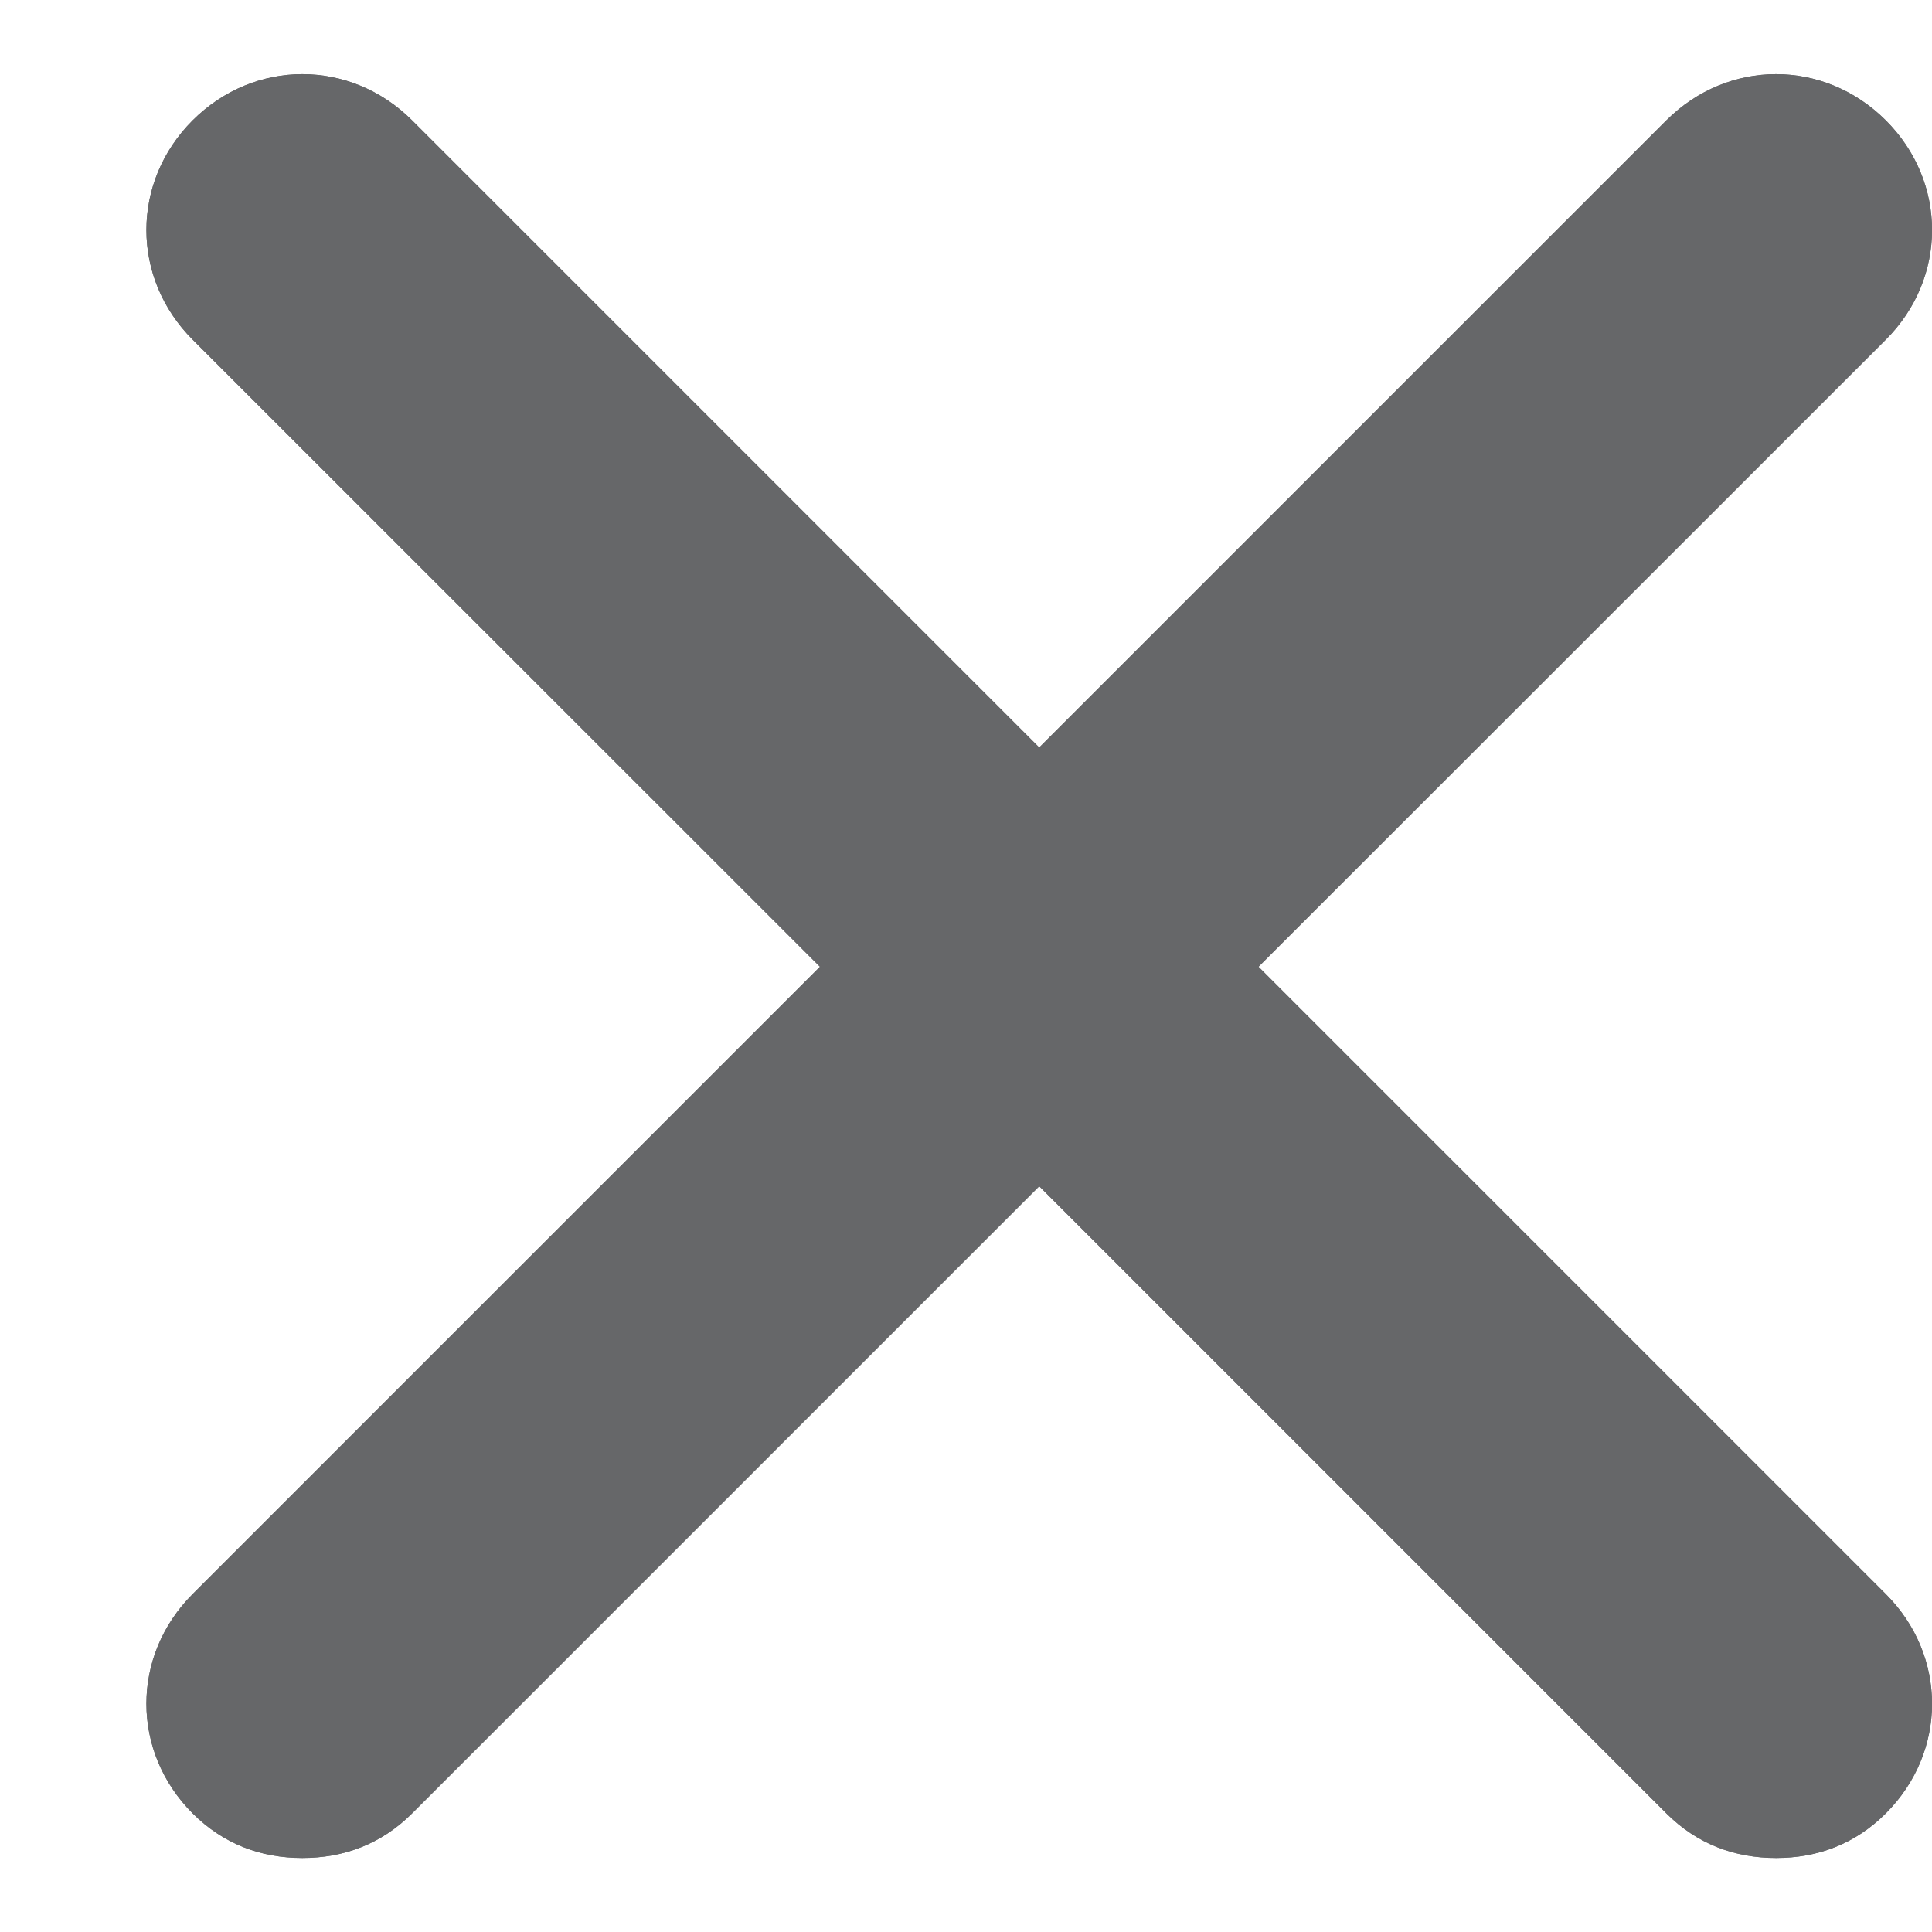 <svg width="10" height="10" viewBox="0 0 10 10" fill="none" xmlns="http://www.w3.org/2000/svg">
<path d="M9.761 8.251C10.08 8.57 10.08 9.067 9.761 9.386C9.601 9.546 9.406 9.617 9.193 9.617C8.98 9.617 8.785 9.546 8.625 9.386L5.379 6.14L2.133 9.386C1.973 9.546 1.778 9.617 1.565 9.617C1.352 9.617 1.157 9.546 0.997 9.386C0.678 9.067 0.678 8.57 0.997 8.251L4.244 5.004L0.997 1.758C0.678 1.439 0.678 0.942 0.997 0.623C1.317 0.304 1.813 0.304 2.133 0.623L5.379 3.869L8.625 0.623C8.945 0.304 9.441 0.304 9.761 0.623C10.08 0.942 10.08 1.439 9.761 1.758L6.514 5.004L9.761 8.251Z" fill="#666769"/>
<path d="M9.761 8.251C10.08 8.57 10.08 9.067 9.761 9.386C9.601 9.546 9.406 9.617 9.193 9.617C8.98 9.617 8.785 9.546 8.625 9.386L5.379 6.14L2.133 9.386C1.973 9.546 1.778 9.617 1.565 9.617C1.352 9.617 1.157 9.546 0.997 9.386C0.678 9.067 0.678 8.57 0.997 8.251L4.244 5.004L0.997 1.758C0.678 1.439 0.678 0.942 0.997 0.623C1.317 0.304 1.813 0.304 2.133 0.623L5.379 3.869L8.625 0.623C8.945 0.304 9.441 0.304 9.761 0.623C10.08 0.942 10.08 1.439 9.761 1.758L6.514 5.004L9.761 8.251Z" fill="#666769"/>
</svg>
